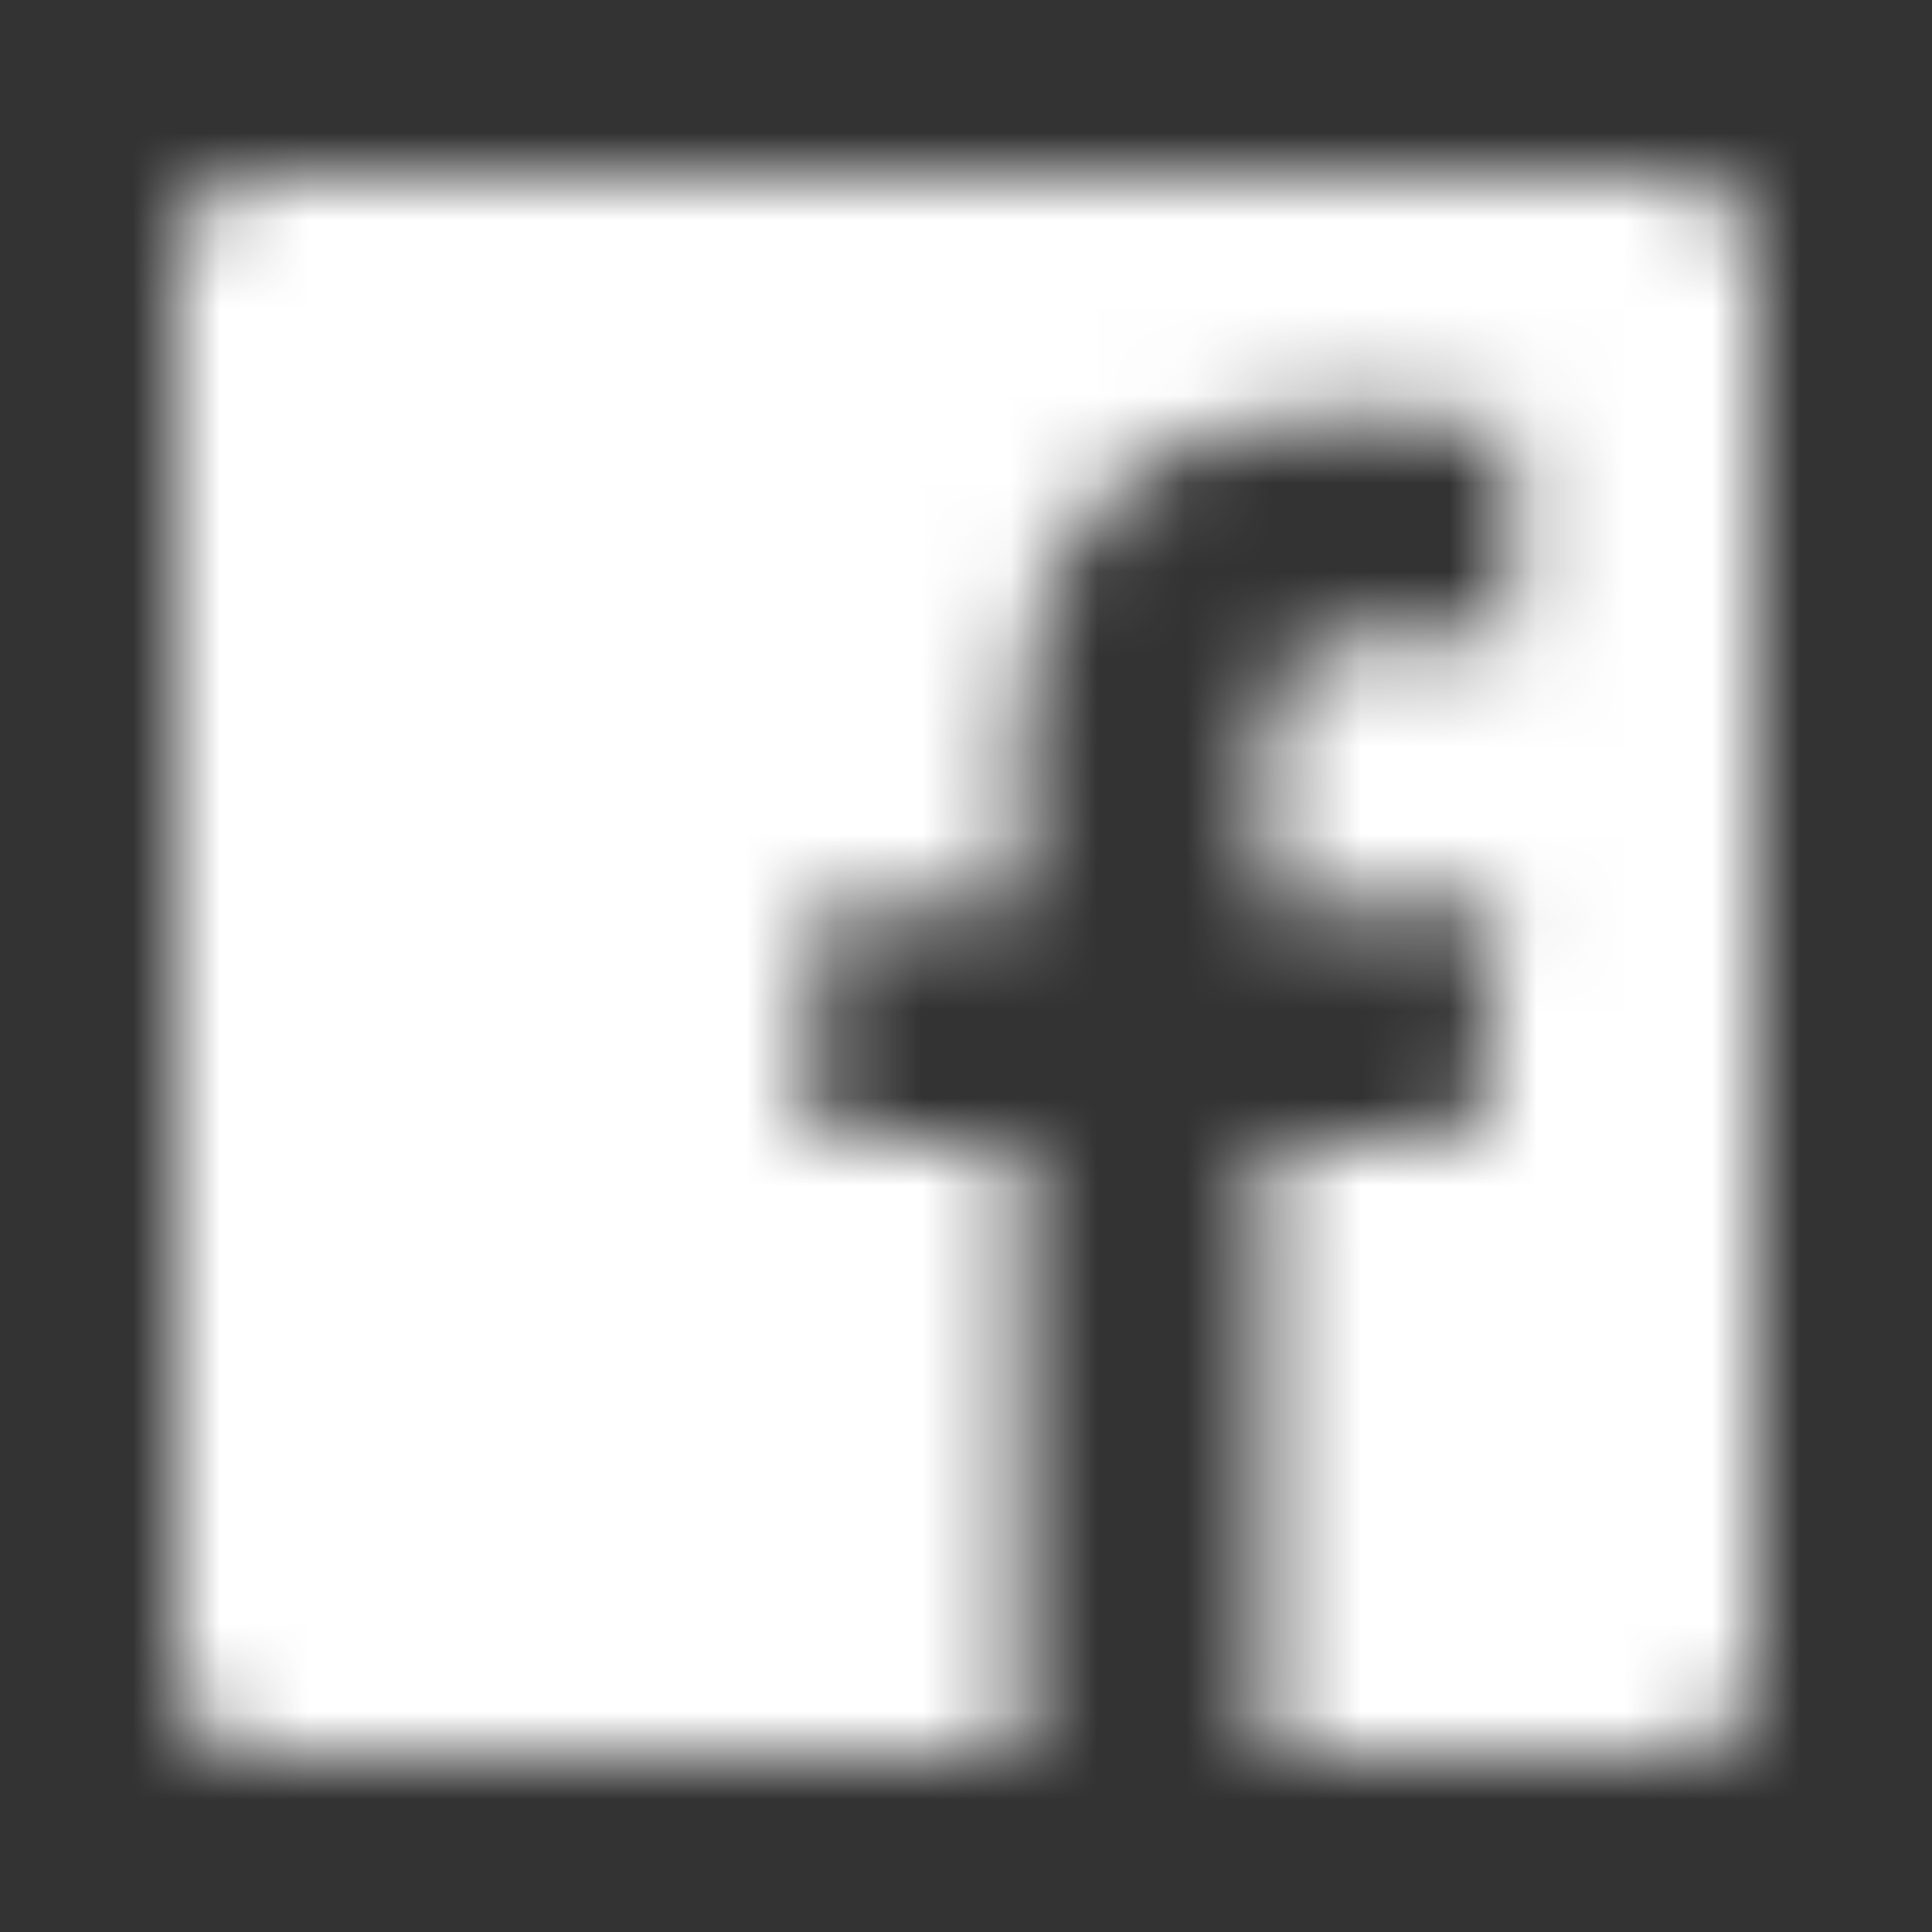 <svg xmlns="http://www.w3.org/2000/svg" xmlns:xlink="http://www.w3.org/1999/xlink" width="22" height="22" viewBox="0 0 22 22">
    <rect x="0" y="0" width="22" height="22" fill="#333333" stroke="none"/>
    <defs>
        <path id="71ct5lu8fa" d="M19.007 2H2.993C2.445 2 2 2.445 2 2.993v16.014c0 .548.445.993.993.993h8.621v-6.97H9.27v-2.717h2.345V8.31c0-2.325 1.42-3.591 3.494-3.591.994 0 1.848.074 2.096.107v2.43h-1.438c-1.128 0-1.346.536-1.346 1.322v1.735h2.69l-.35 2.716h-2.34V20h4.587c.548 0 .993-.445.993-.993V2.993c0-.548-.445-.993-.993-.993"/>
    </defs>
    <g fill="none" fill-rule="evenodd">
        <path d="M0 0H22V22H0z"/>
        <mask id="ummef0u4db" fill="#fff">
            <use xlink:href="#71ct5lu8fa"/>
        </mask>
        <g mask="url(#ummef0u4db)">
            <path fill="#FFF" d="M0 0H48V48H0z" transform="translate(-13 -11)"/>
        </g>
    </g>
</svg>
